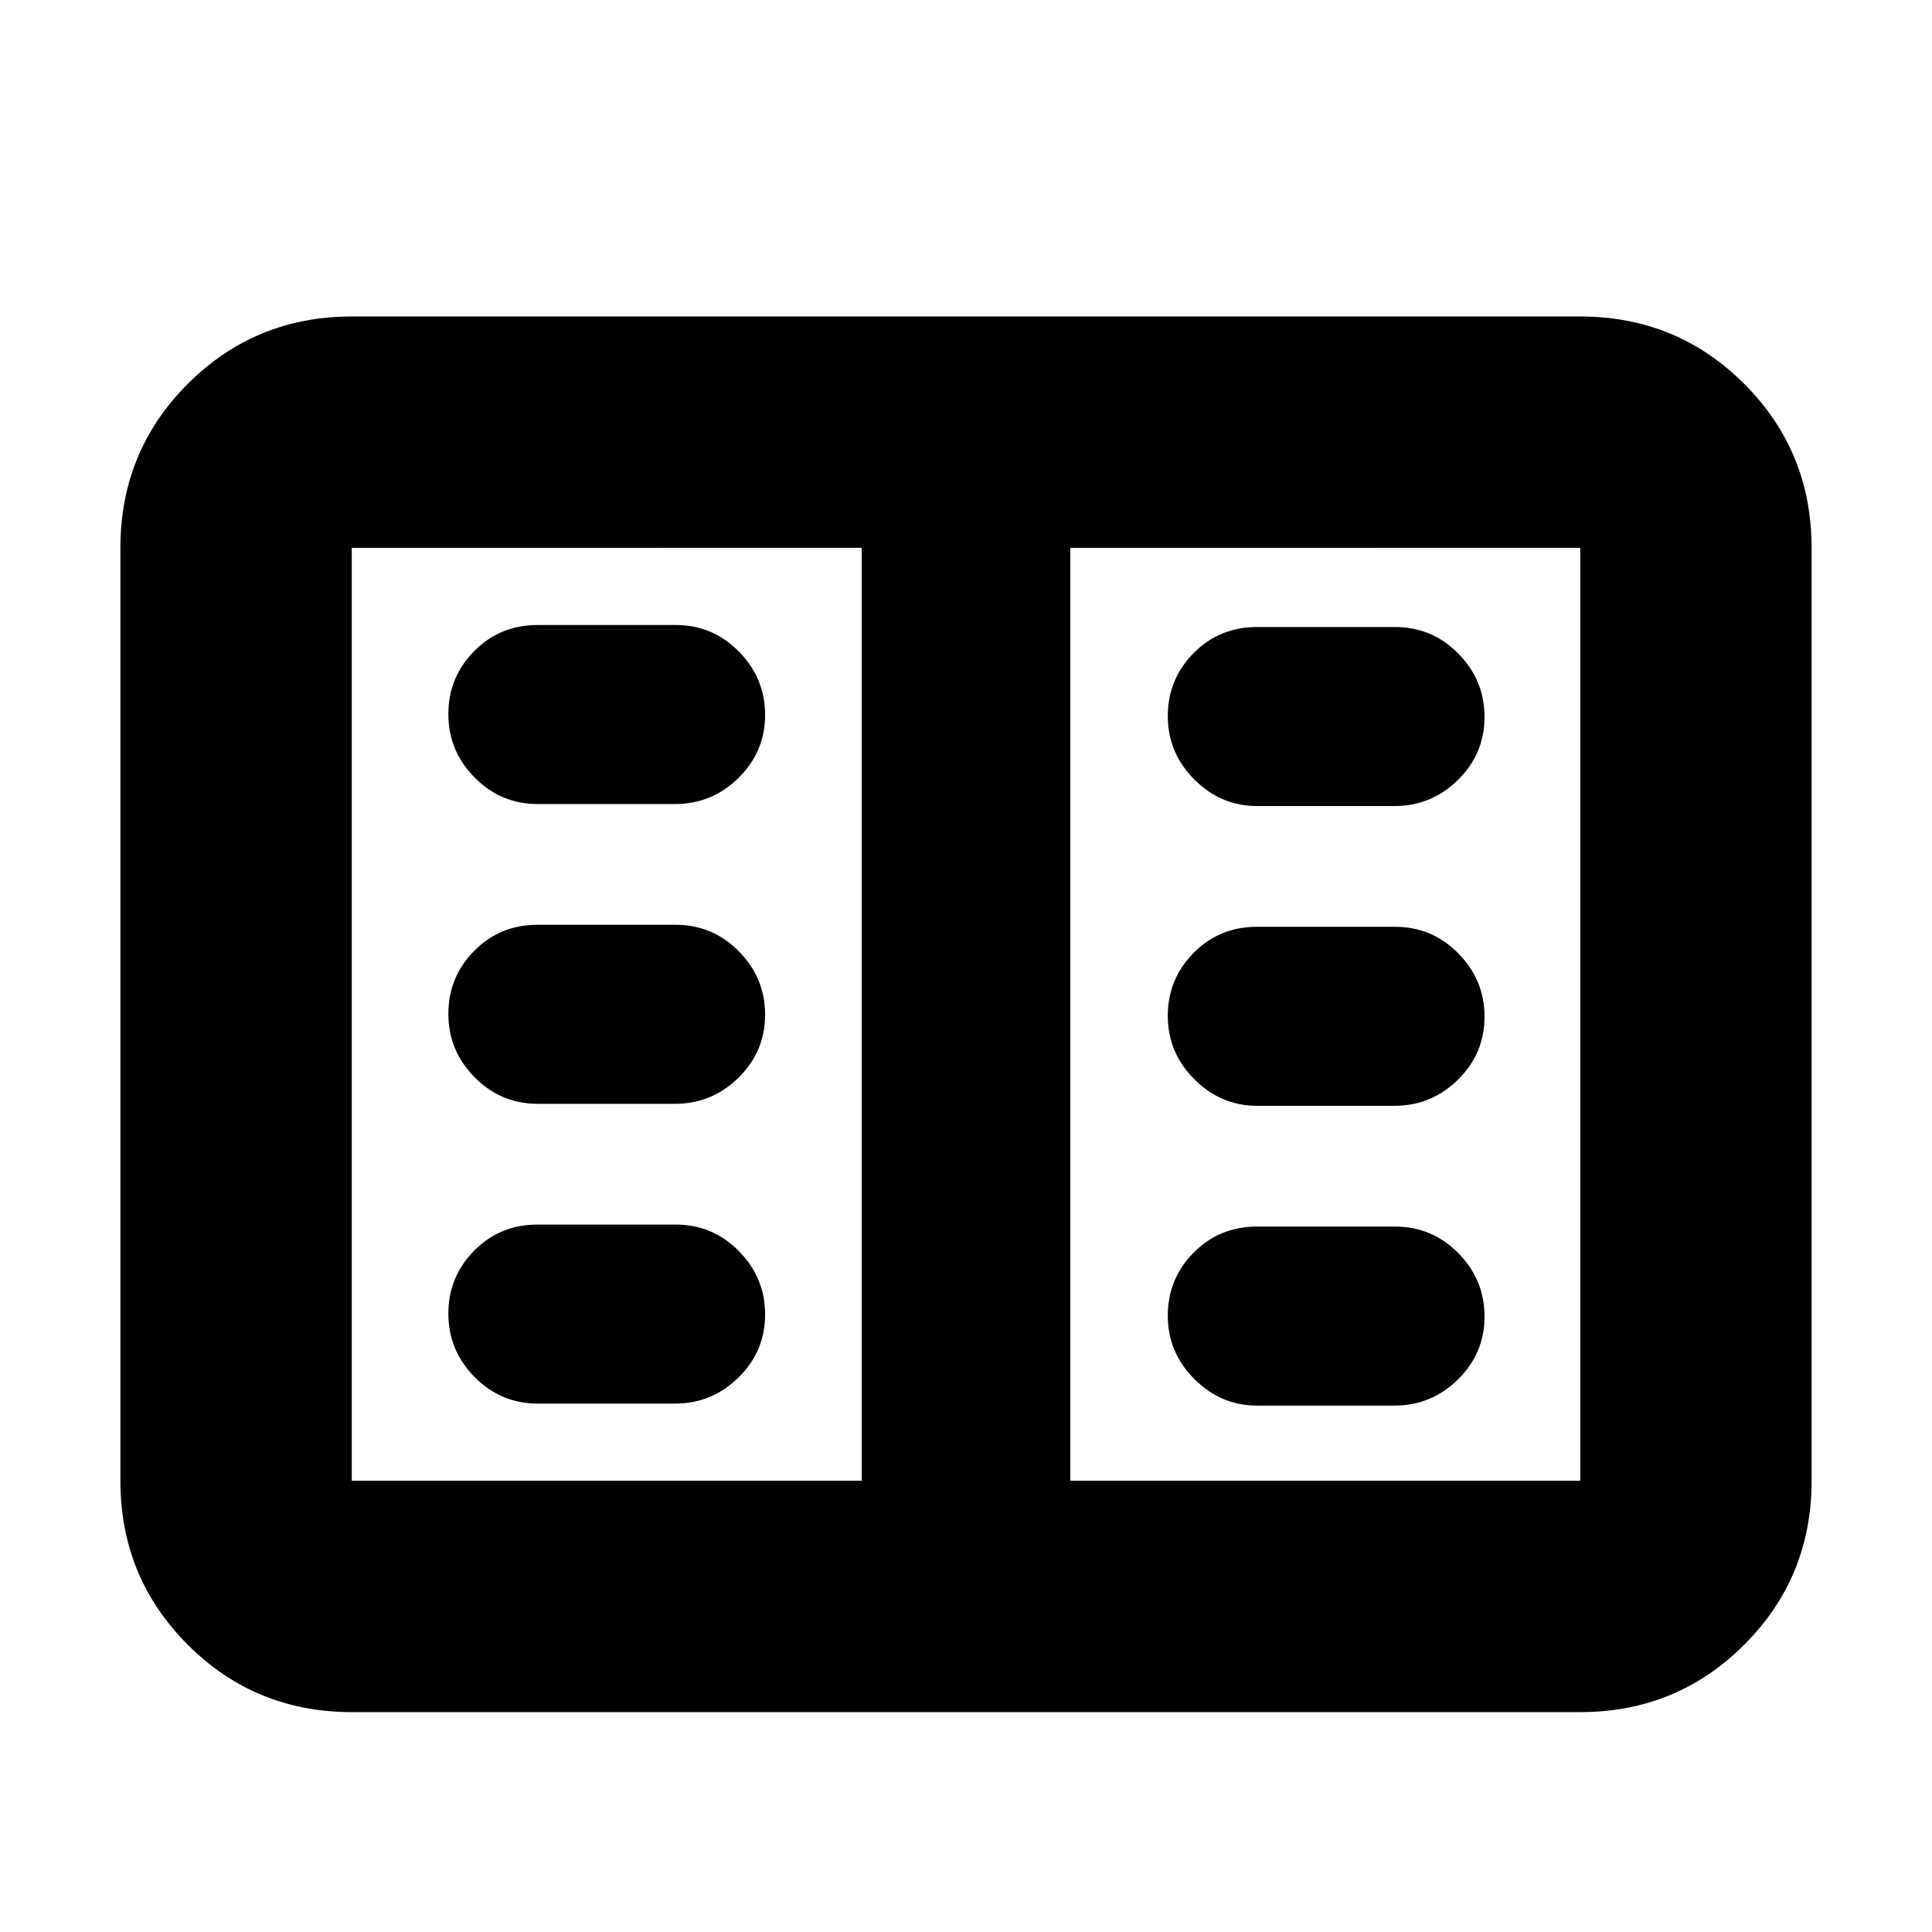 <svg xmlns="http://www.w3.org/2000/svg" height="20" viewBox="0 -960 960 960" width="20"><path d="M174.783-109.26q-47.999 0-81.478-33.479-33.48-33.479-33.48-81.479v-463.564q0-48 33.48-81.479 33.479-33.479 81.478-33.479h610.434q47.999 0 81.478 33.479 33.479 33.479 33.479 81.479v463.564q0 48-33.479 81.479t-81.478 33.479H174.783Zm0-114.958h253.391v-463.564H174.783v463.564Zm357.043 0h253.391v-463.564H531.826v463.564Zm-264.633-38.348h68.232q18.349 0 31.549-12.989 13.2-12.99 13.2-31.278 0-18.289-13.031-31.489-13.03-13.2-31.379-13.2h-68.667q-18.689 0-31.502 12.989-12.812 12.99-12.812 31.279 0 18.288 13.03 31.488 13.031 13.2 31.38 13.2Zm0-148.956h68.232q18.349 0 31.549-12.989 13.2-12.99 13.2-31.278 0-18.289-13.031-31.489-13.03-13.2-31.379-13.2h-68.667q-18.689 0-31.502 12.989-12.812 12.99-12.812 31.278 0 18.289 13.03 31.489 13.031 13.2 31.38 13.2Zm0-148.956h68.232q18.349 0 31.549-12.989 13.2-12.99 13.2-31.279 0-18.288-13.031-31.488-13.03-13.2-31.379-13.2h-68.667q-18.689 0-31.502 12.989-12.812 12.99-12.812 31.278 0 18.289 13.03 31.489 13.031 13.2 31.38 13.2Zm357.478 298.912h68.232q18.349 0 31.549-12.989 13.2-12.99 13.2-31.278 0-18.289-13.031-31.489-13.03-13.2-31.379-13.2h-68.667q-18.689 0-31.502 12.989-12.812 12.99-12.812 31.279 0 18.288 13.2 31.488t31.21 13.2Zm0-148.956h68.232q18.349 0 31.549-12.989 13.2-12.99 13.2-31.278 0-18.289-13.031-31.489-13.03-13.2-31.379-13.2h-68.667q-18.689 0-31.502 12.989-12.812 12.99-12.812 31.278 0 18.289 13.2 31.489t31.21 13.2Zm0-148.956h68.232q18.349 0 31.549-12.989 13.2-12.99 13.2-31.279 0-18.288-13.031-31.488-13.03-13.2-31.379-13.2h-68.667q-18.689 0-31.502 12.989-12.812 12.99-12.812 31.278 0 18.289 13.2 31.489t31.21 13.2Zm-196.497 335.26v-463.564 463.564Z"/></svg>